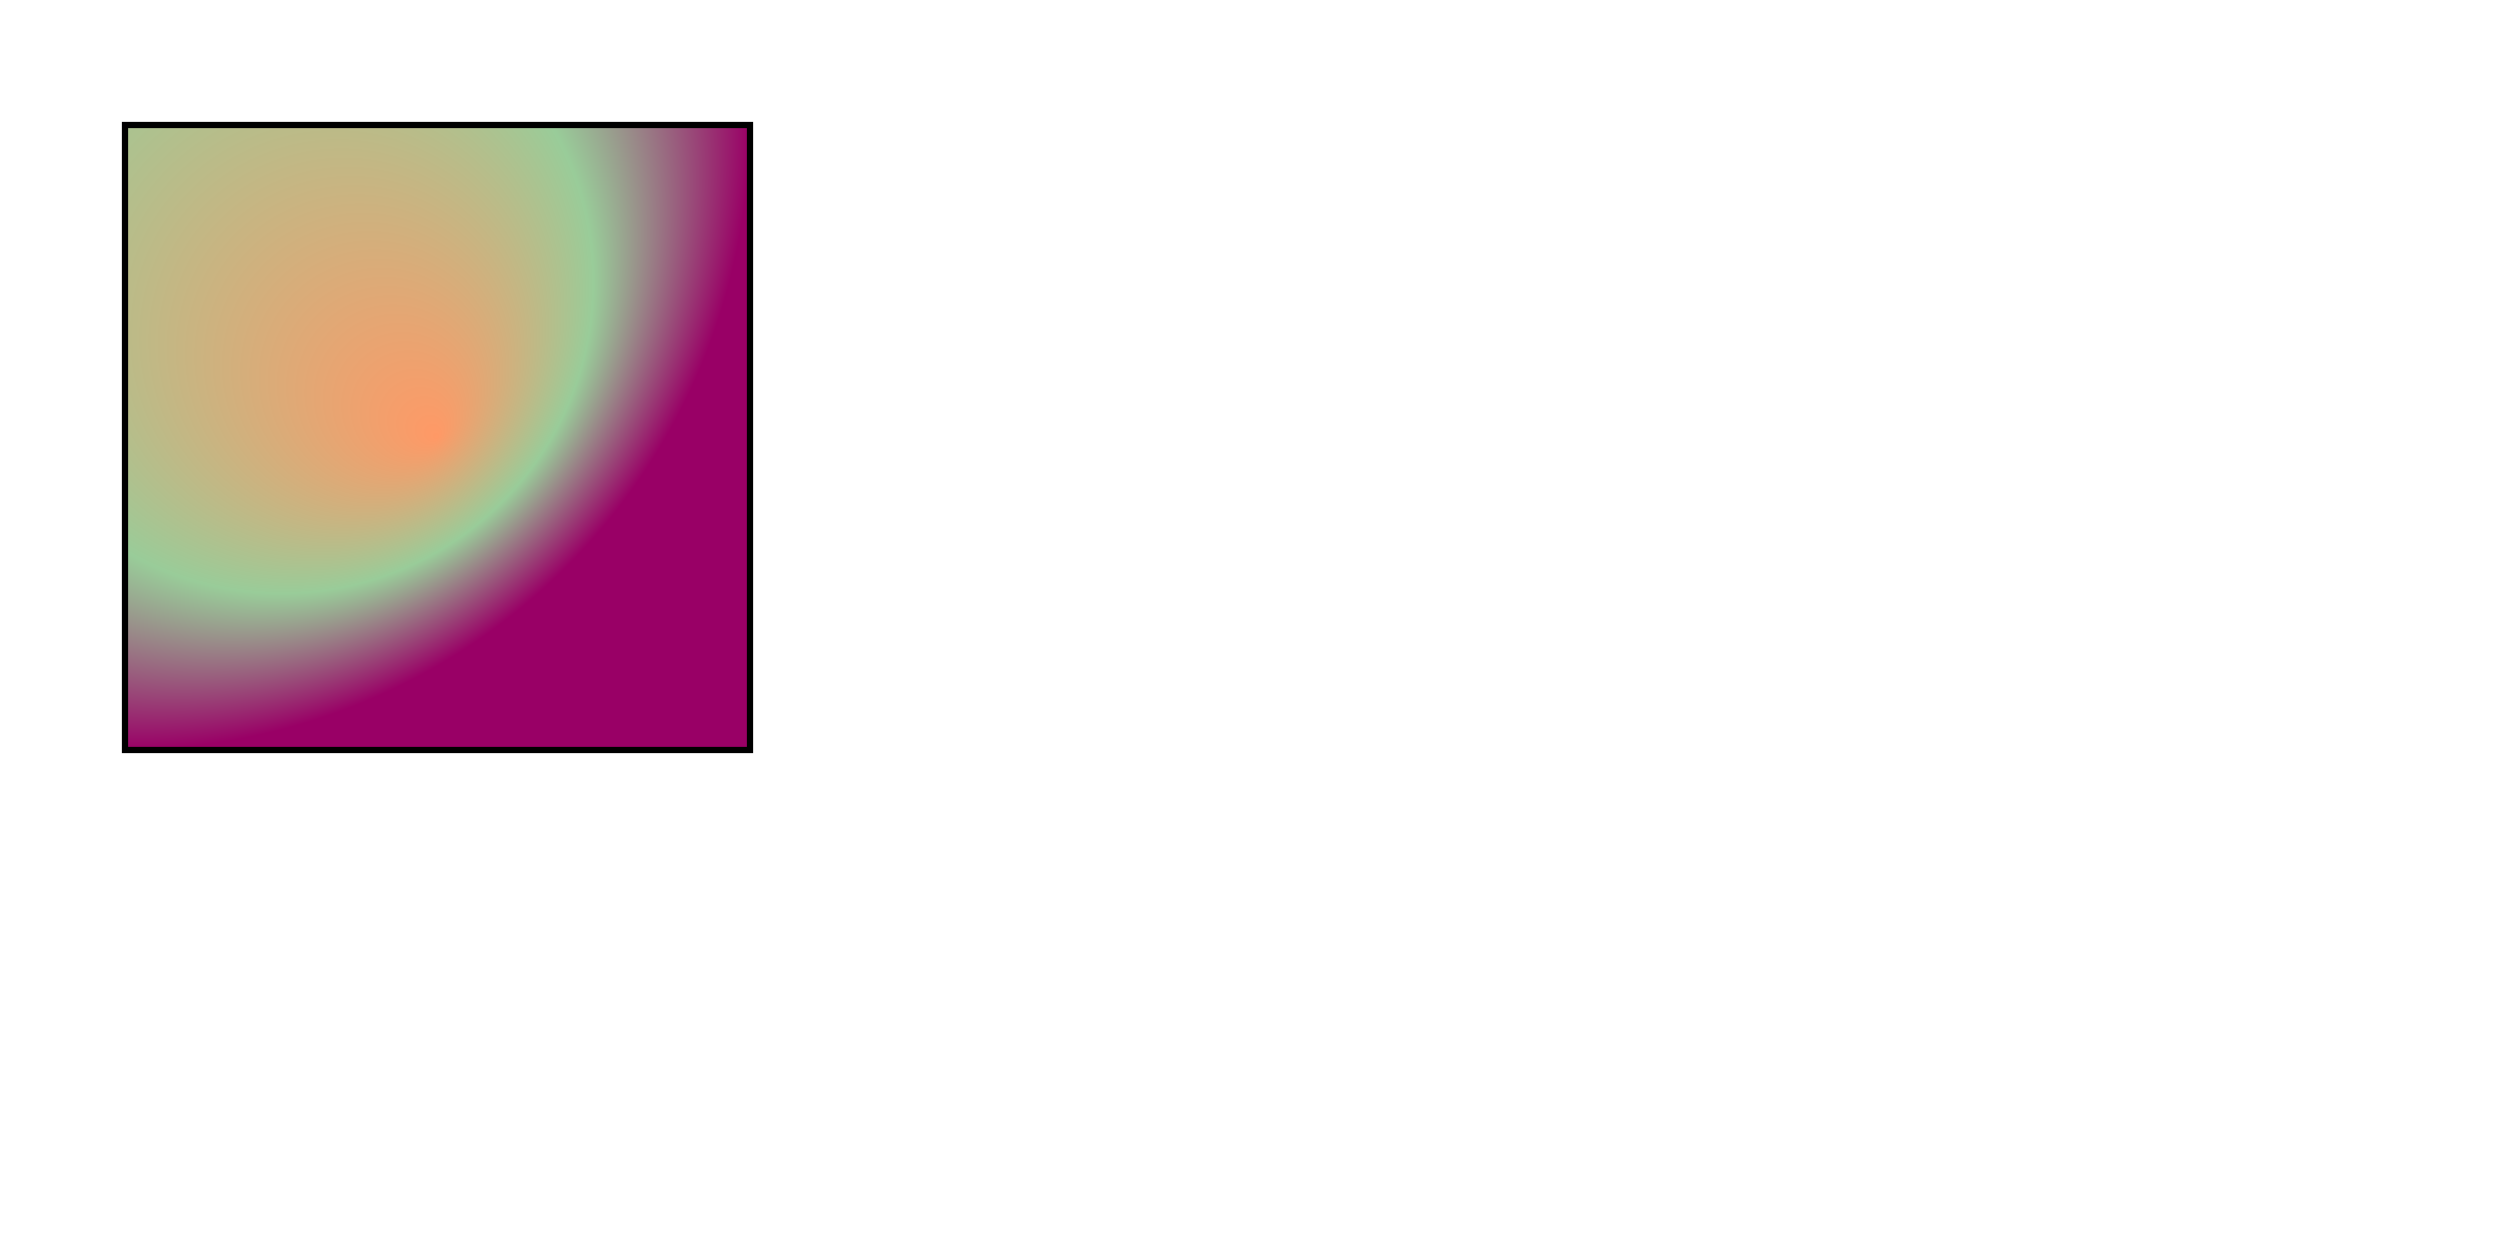 <!DOCTYPE svg PUBLIC "-//W3C//DTD SVG 1.1//EN"
   "http://www.w3.org/Graphics/SVG/1.1/DTD/svg11.dtd">

<svg width="400px" height="200px" viewBox="0 0 400 200"
  xmlns="http://www.w3.org/2000/svg"
  xmlns:xlink="http://www.w3.org/1999/xlink">
  
  <title>Setting focal point for a radial gradient</title>
 
  <defs>
    <radialGradient id="focal_set"
      cx="0%" cy="0%" fx="50%" fy="50%" r="100%">
        <stop offset="0%" style="stop-color: #f96;"/>
        <stop offset="50%" style="stop-color: #9c9;"/>
        <stop offset="100%" style="stop-color: #906;"/>
    </radialGradient>
  </defs>

  <rect x="20" y="20" width="100" height="100"
      style="fill: url(#focal_set); stroke: black;"/>
</svg>
